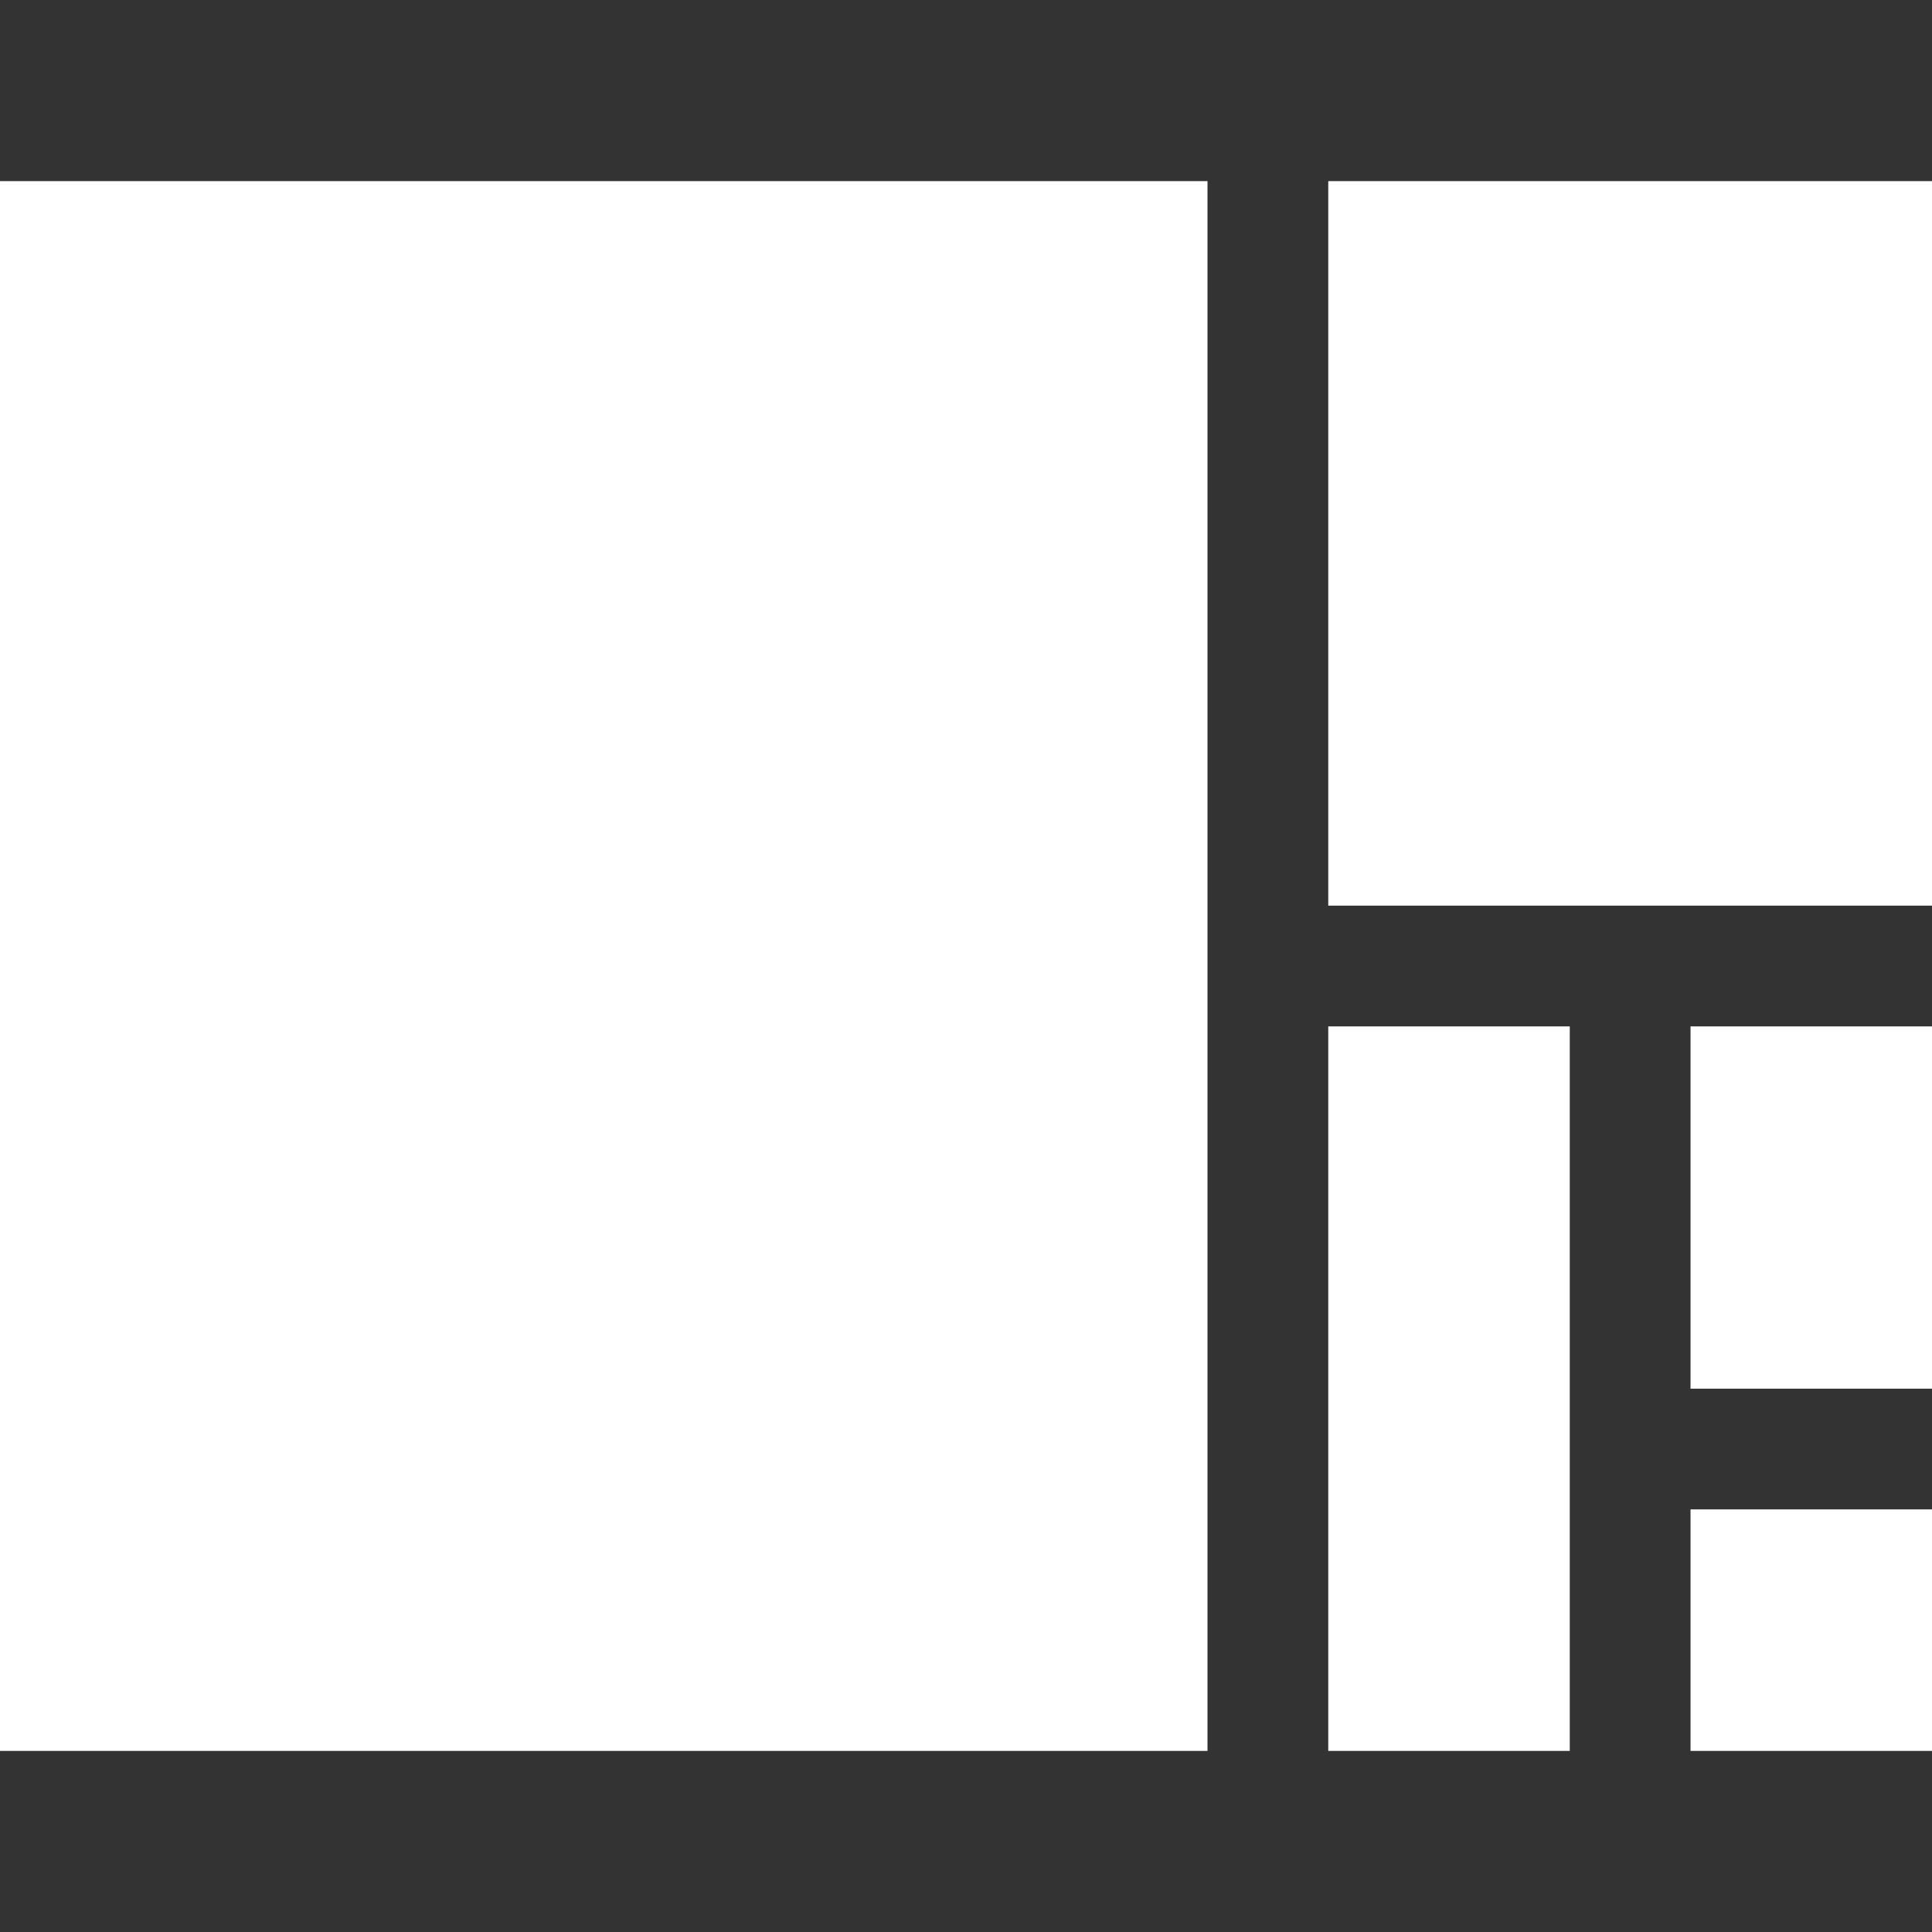 <svg xmlns="http://www.w3.org/2000/svg" width="160" height="160" viewBox="0 0 42.333 42.333"><rect x="0" y="0" width="42.333" height="42.333" fill="#333333" stroke="none"/><path d="M0 3.969h26.458v34.396H0z" style="fill:#fff;fill-opacity:1;stroke-width:.698"/><path d="M37.042 22.49h5.292v7.938h-5.292z" style="fill:#fff;fill-opacity:1;stroke-width:.409"/><path d="M37.042 33.073h5.292v5.292h-5.292z" style="fill:#fff;fill-opacity:1;stroke-width:.334"/><path d="M29.104 22.49h5.292v15.875h-5.292z" style="fill:#fff;fill-opacity:1;stroke-width:.579"/><path d="M29.104 3.969h13.229v15.875H29.104z" style="fill:#fff;fill-opacity:1;stroke-width:1.592"/></svg>